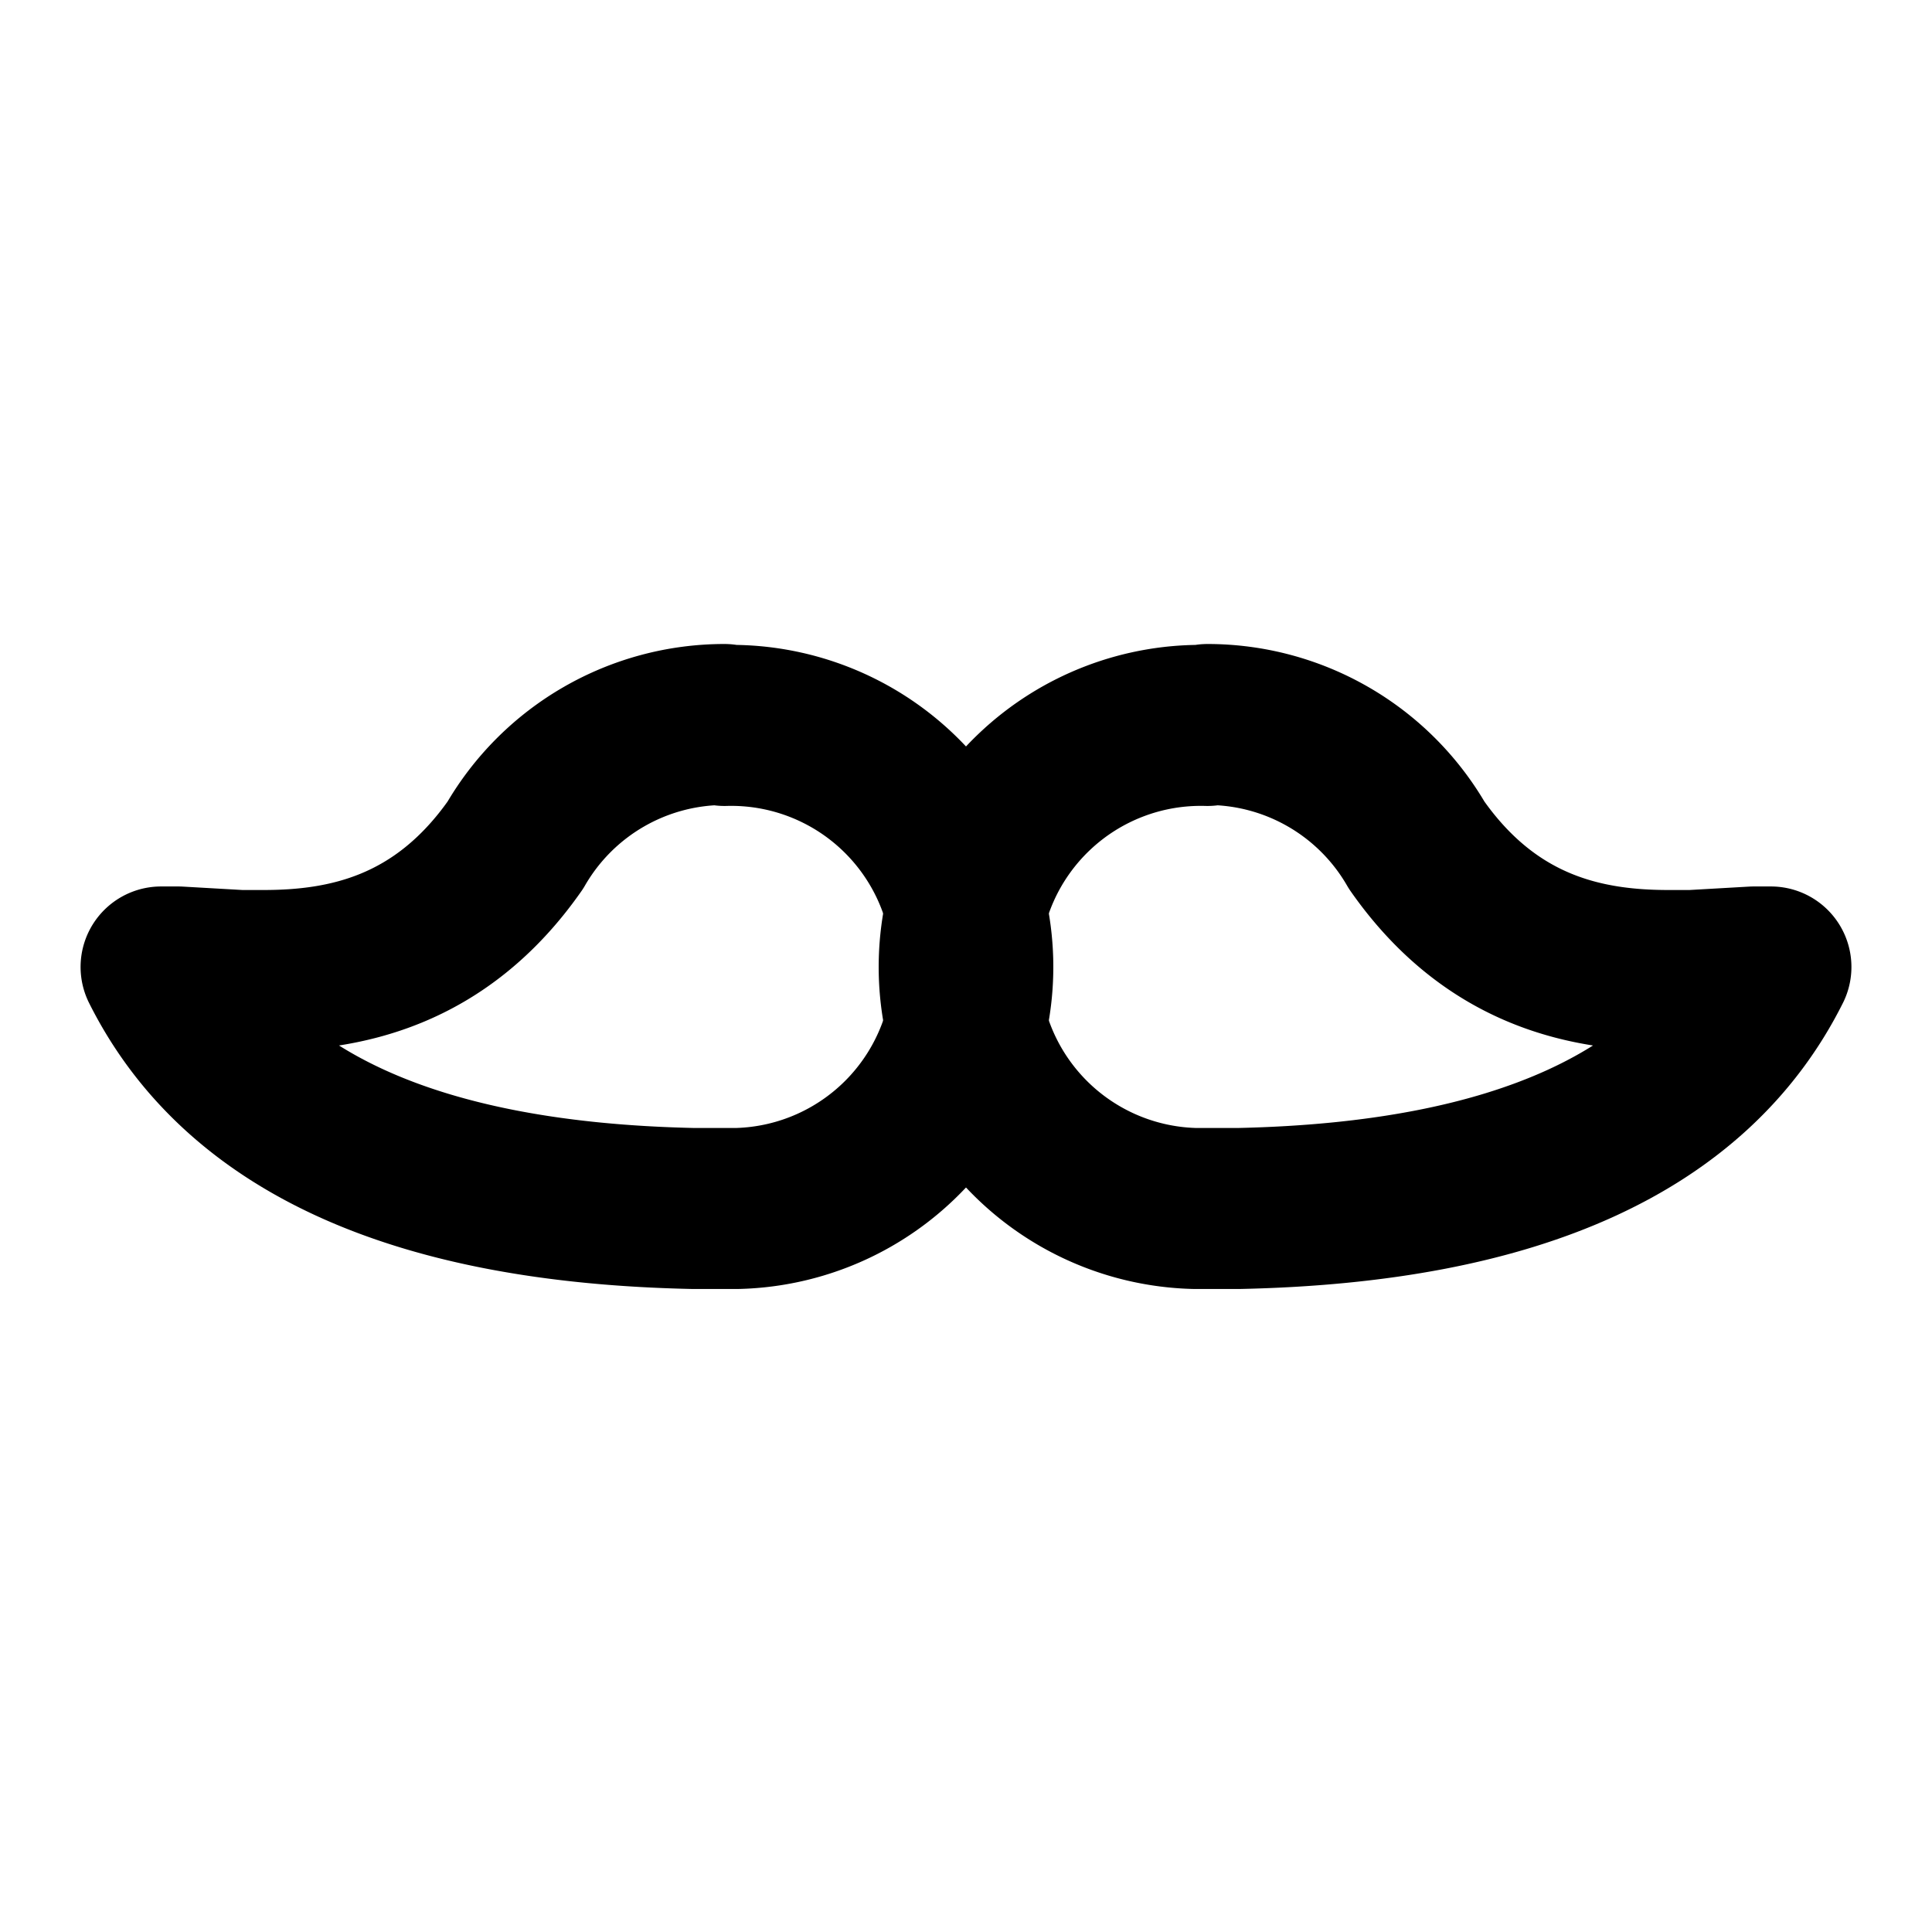 <svg xmlns="http://www.w3.org/2000/svg" fill="none" stroke-linecap="round" stroke-linejoin="round" stroke-width="2" viewBox="0 0 24 24" stroke="currentColor" aria-hidden="true" data-slot="icon">
  <path d="M15 9a3 3 0 0 1 2.599 1.5h0c.933 1.333 2.133 1.556 3.126 1.556h.291l.77-.044h.213q-1.444 2.888-6.6 3h-.565a3 3 0 0 1 .165-6z"/>
  <path d="M9 9a3 3 0 0 0-2.599 1.5h0c-.933 1.333-2.133 1.556-3.126 1.556h-.291l-.77-.044h-.213q1.445 2.888 6.6 3h.565a3 3 0 0 0-.165-6z"/>
</svg>
